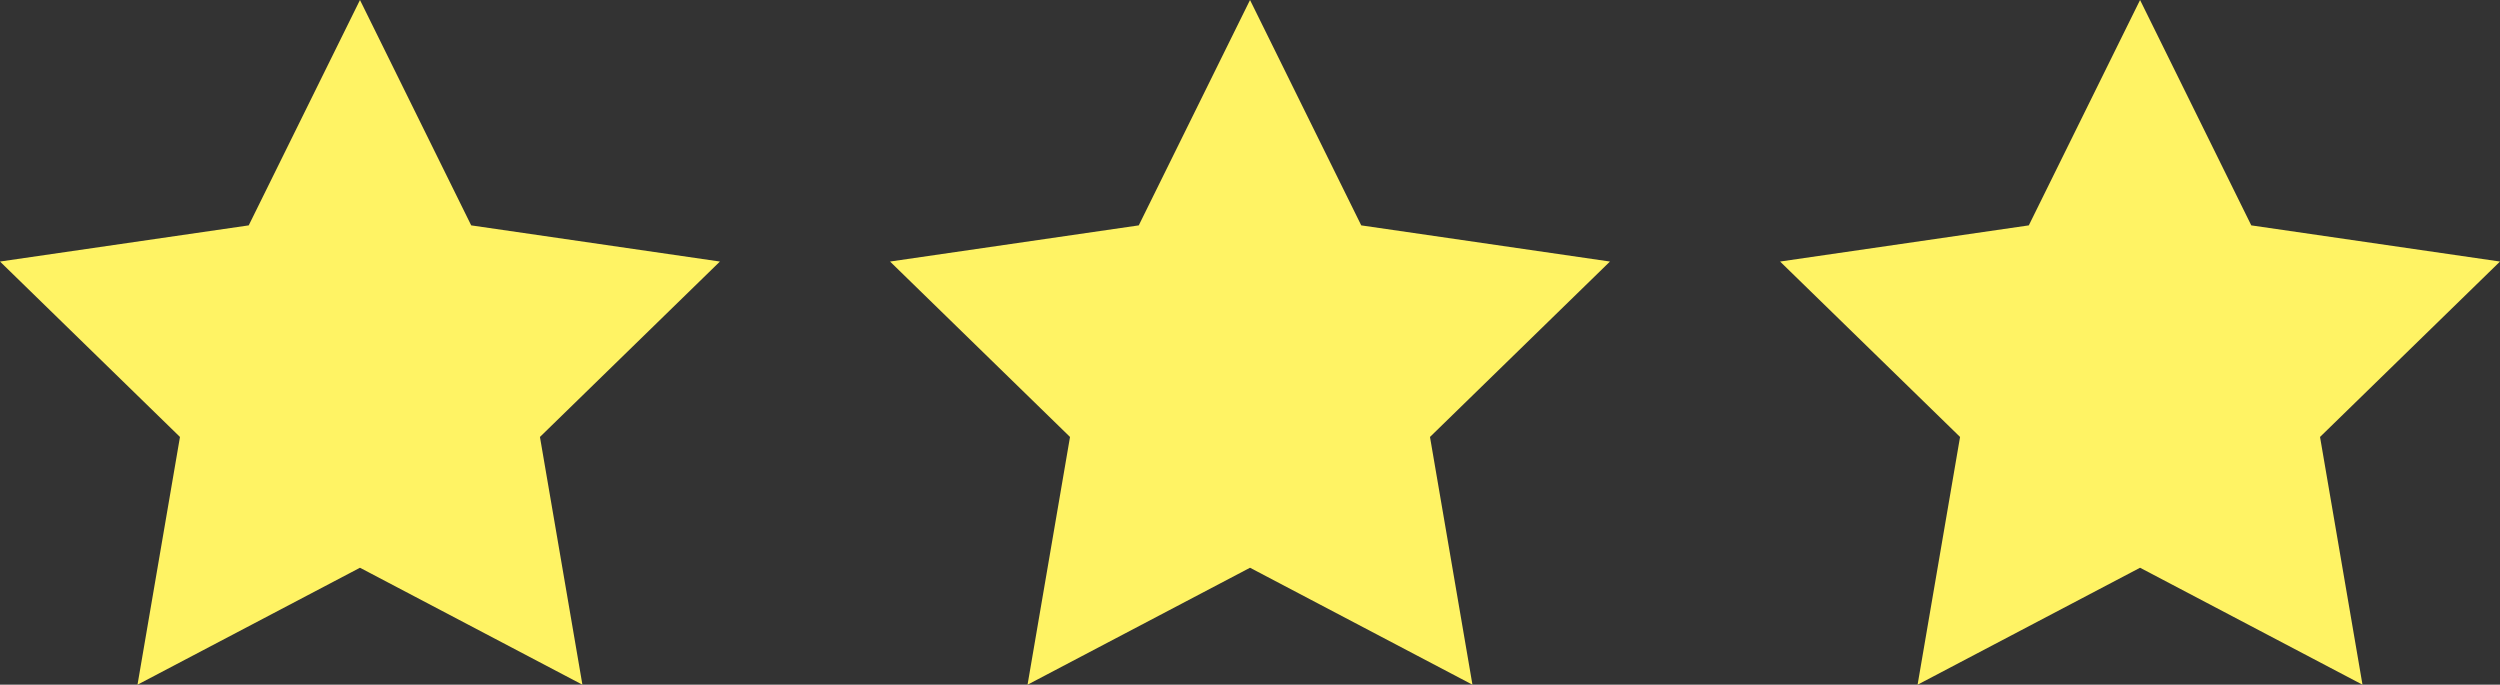 <?xml version="1.0" encoding="UTF-8"?>
<svg id="_레이어_2" data-name="레이어 2" xmlns="http://www.w3.org/2000/svg" viewBox="0 0 662.89 181.55">
  <rect x="0" y="0" width="662.89" height="181.55" fill="#333333" stroke="none"/>
  <defs>
    <style>
      .cls-1 {
        fill: #fff364;
        stroke-width: 0px;
      }
    </style>
  </defs>
  <g id="_레이어_1-2" data-name="레이어 1">
    <polygon class="cls-1" points="95.45 150.54 36.46 181.55 47.72 115.86 0 69.35 65.95 59.76 95.45 0 124.94 59.76 190.89 69.35 143.17 115.86 154.43 181.55 95.45 150.54"/>
    <polygon class="cls-1" points="331.45 150.54 272.46 181.55 283.72 115.86 236 69.35 301.95 59.76 331.45 0 360.94 59.76 426.89 69.35 379.17 115.86 390.43 181.55 331.45 150.54"/>
    <polygon class="cls-1" points="567.45 150.54 508.46 181.55 519.72 115.86 472 69.35 537.95 59.76 567.45 0 596.94 59.76 662.89 69.35 615.17 115.86 626.43 181.55 567.45 150.54"/>
  </g>
</svg>
